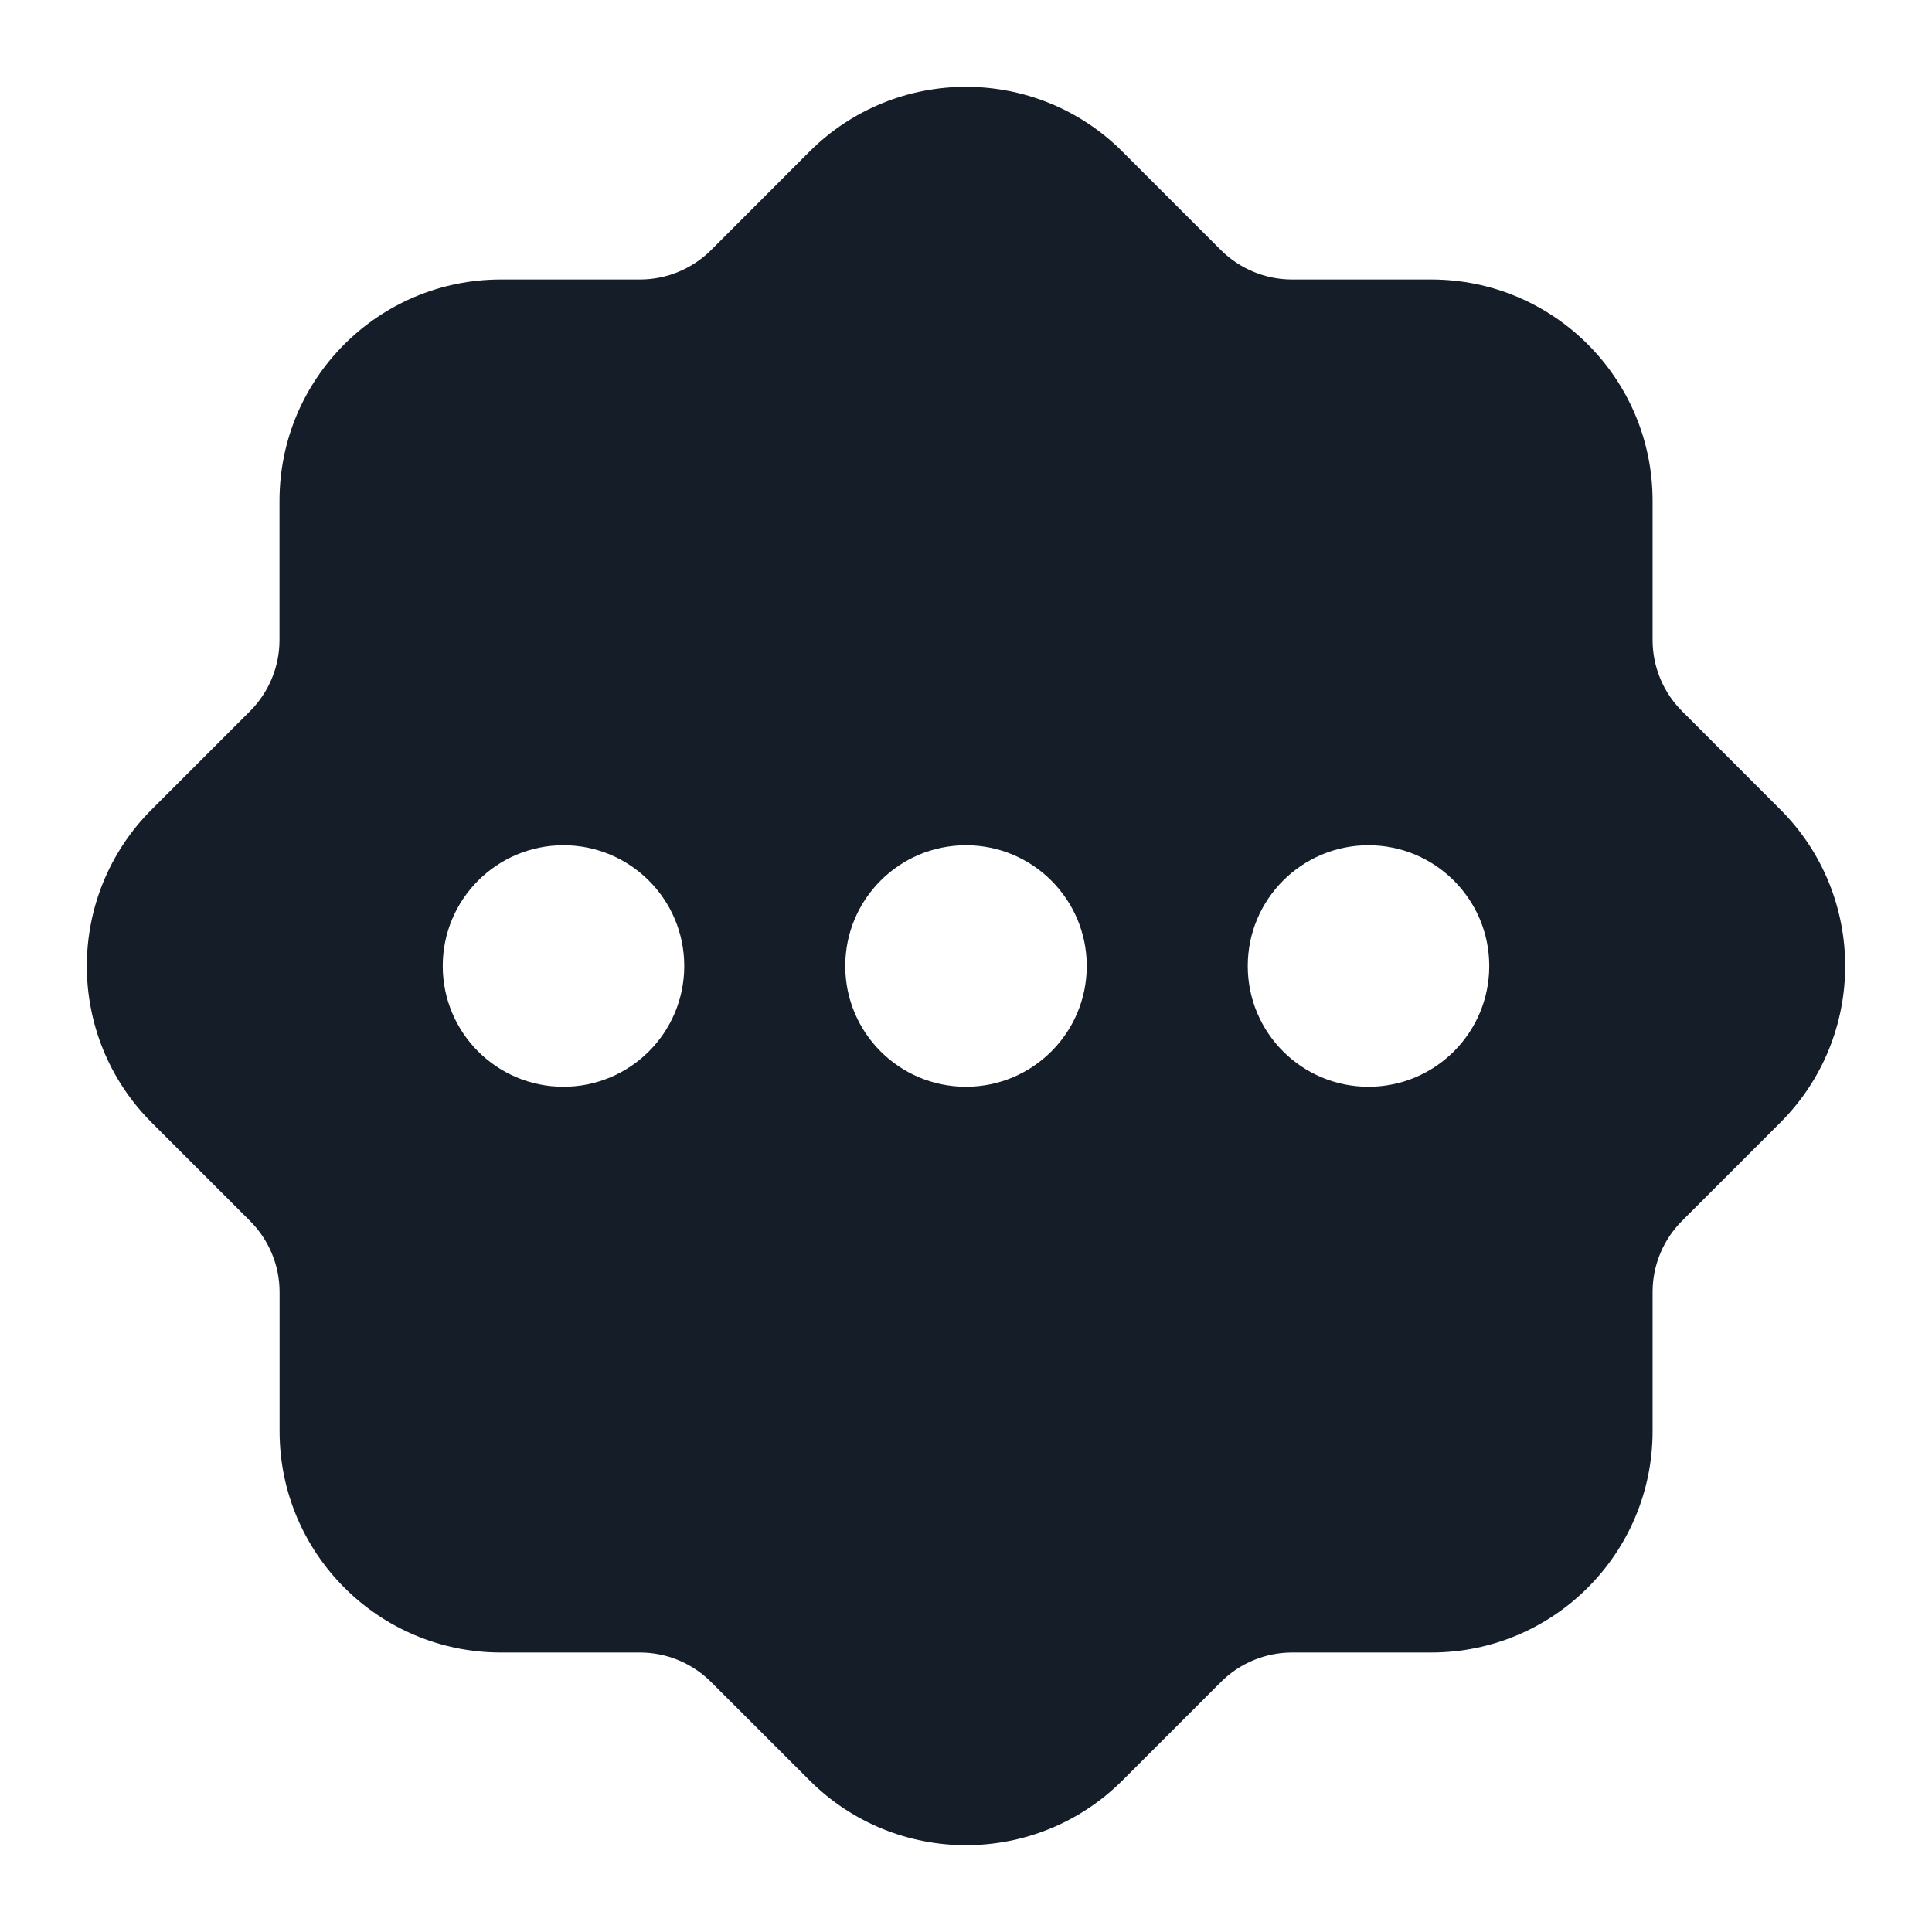 <svg xmlns="http://www.w3.org/2000/svg" viewBox="0 0 24 24">
  <defs/>
  <path fill="#151E28" d="M13.944,1.884 L15.166,3.106 C15.401,3.34 15.719,3.472 16.05,3.472 L17.779,3.472 C19.298,3.472 20.529,4.703 20.529,6.222 L20.529,7.95 C20.529,8.282 20.66,8.6 20.895,8.834 L22.116,10.056 C23.19,11.13 23.19,12.871 22.116,13.945 L20.895,15.166 C20.66,15.401 20.529,15.719 20.529,16.05 L20.529,17.778 C20.529,19.297 19.298,20.528 17.779,20.528 L16.051,20.528 C15.719,20.528 15.401,20.66 15.167,20.894 L13.945,22.116 C12.871,23.19 11.13,23.19 10.056,22.116 L8.834,20.895 C8.599,20.66 8.281,20.528 7.95,20.528 L6.222,20.528 C4.704,20.528 3.473,19.297 3.473,17.778 L3.473,16.051 C3.473,15.719 3.341,15.402 3.106,15.167 L1.884,13.945 C0.81,12.871 0.81,11.13 1.884,10.056 L3.106,8.834 C3.341,8.599 3.472,8.281 3.472,7.95 L3.472,6.222 C3.472,4.703 4.703,3.472 6.222,3.472 L7.95,3.472 C8.281,3.472 8.599,3.34 8.834,3.106 L10.055,1.884 C11.129,0.81 12.871,0.81 13.944,1.884 Z M7,13.5 C7.828,13.5 8.5,12.829 8.5,12 C8.5,11.172 7.828,10.5 7,10.5 C6.171,10.5 5.5,11.172 5.5,12 C5.5,12.829 6.171,13.5 7,13.5 Z M10.5,12 C10.5,12.829 11.171,13.5 12,13.5 C12.828,13.5 13.5,12.829 13.5,12 C13.5,11.172 12.828,10.5 12,10.5 C11.171,10.5 10.5,11.172 10.5,12 Z M17,13.5 C17.828,13.5 18.5,12.829 18.5,12 C18.5,11.172 17.828,10.5 17,10.5 C16.171,10.5 15.5,11.172 15.5,12 C15.5,12.829 16.171,13.5 17,13.5 Z"/>
</svg>

